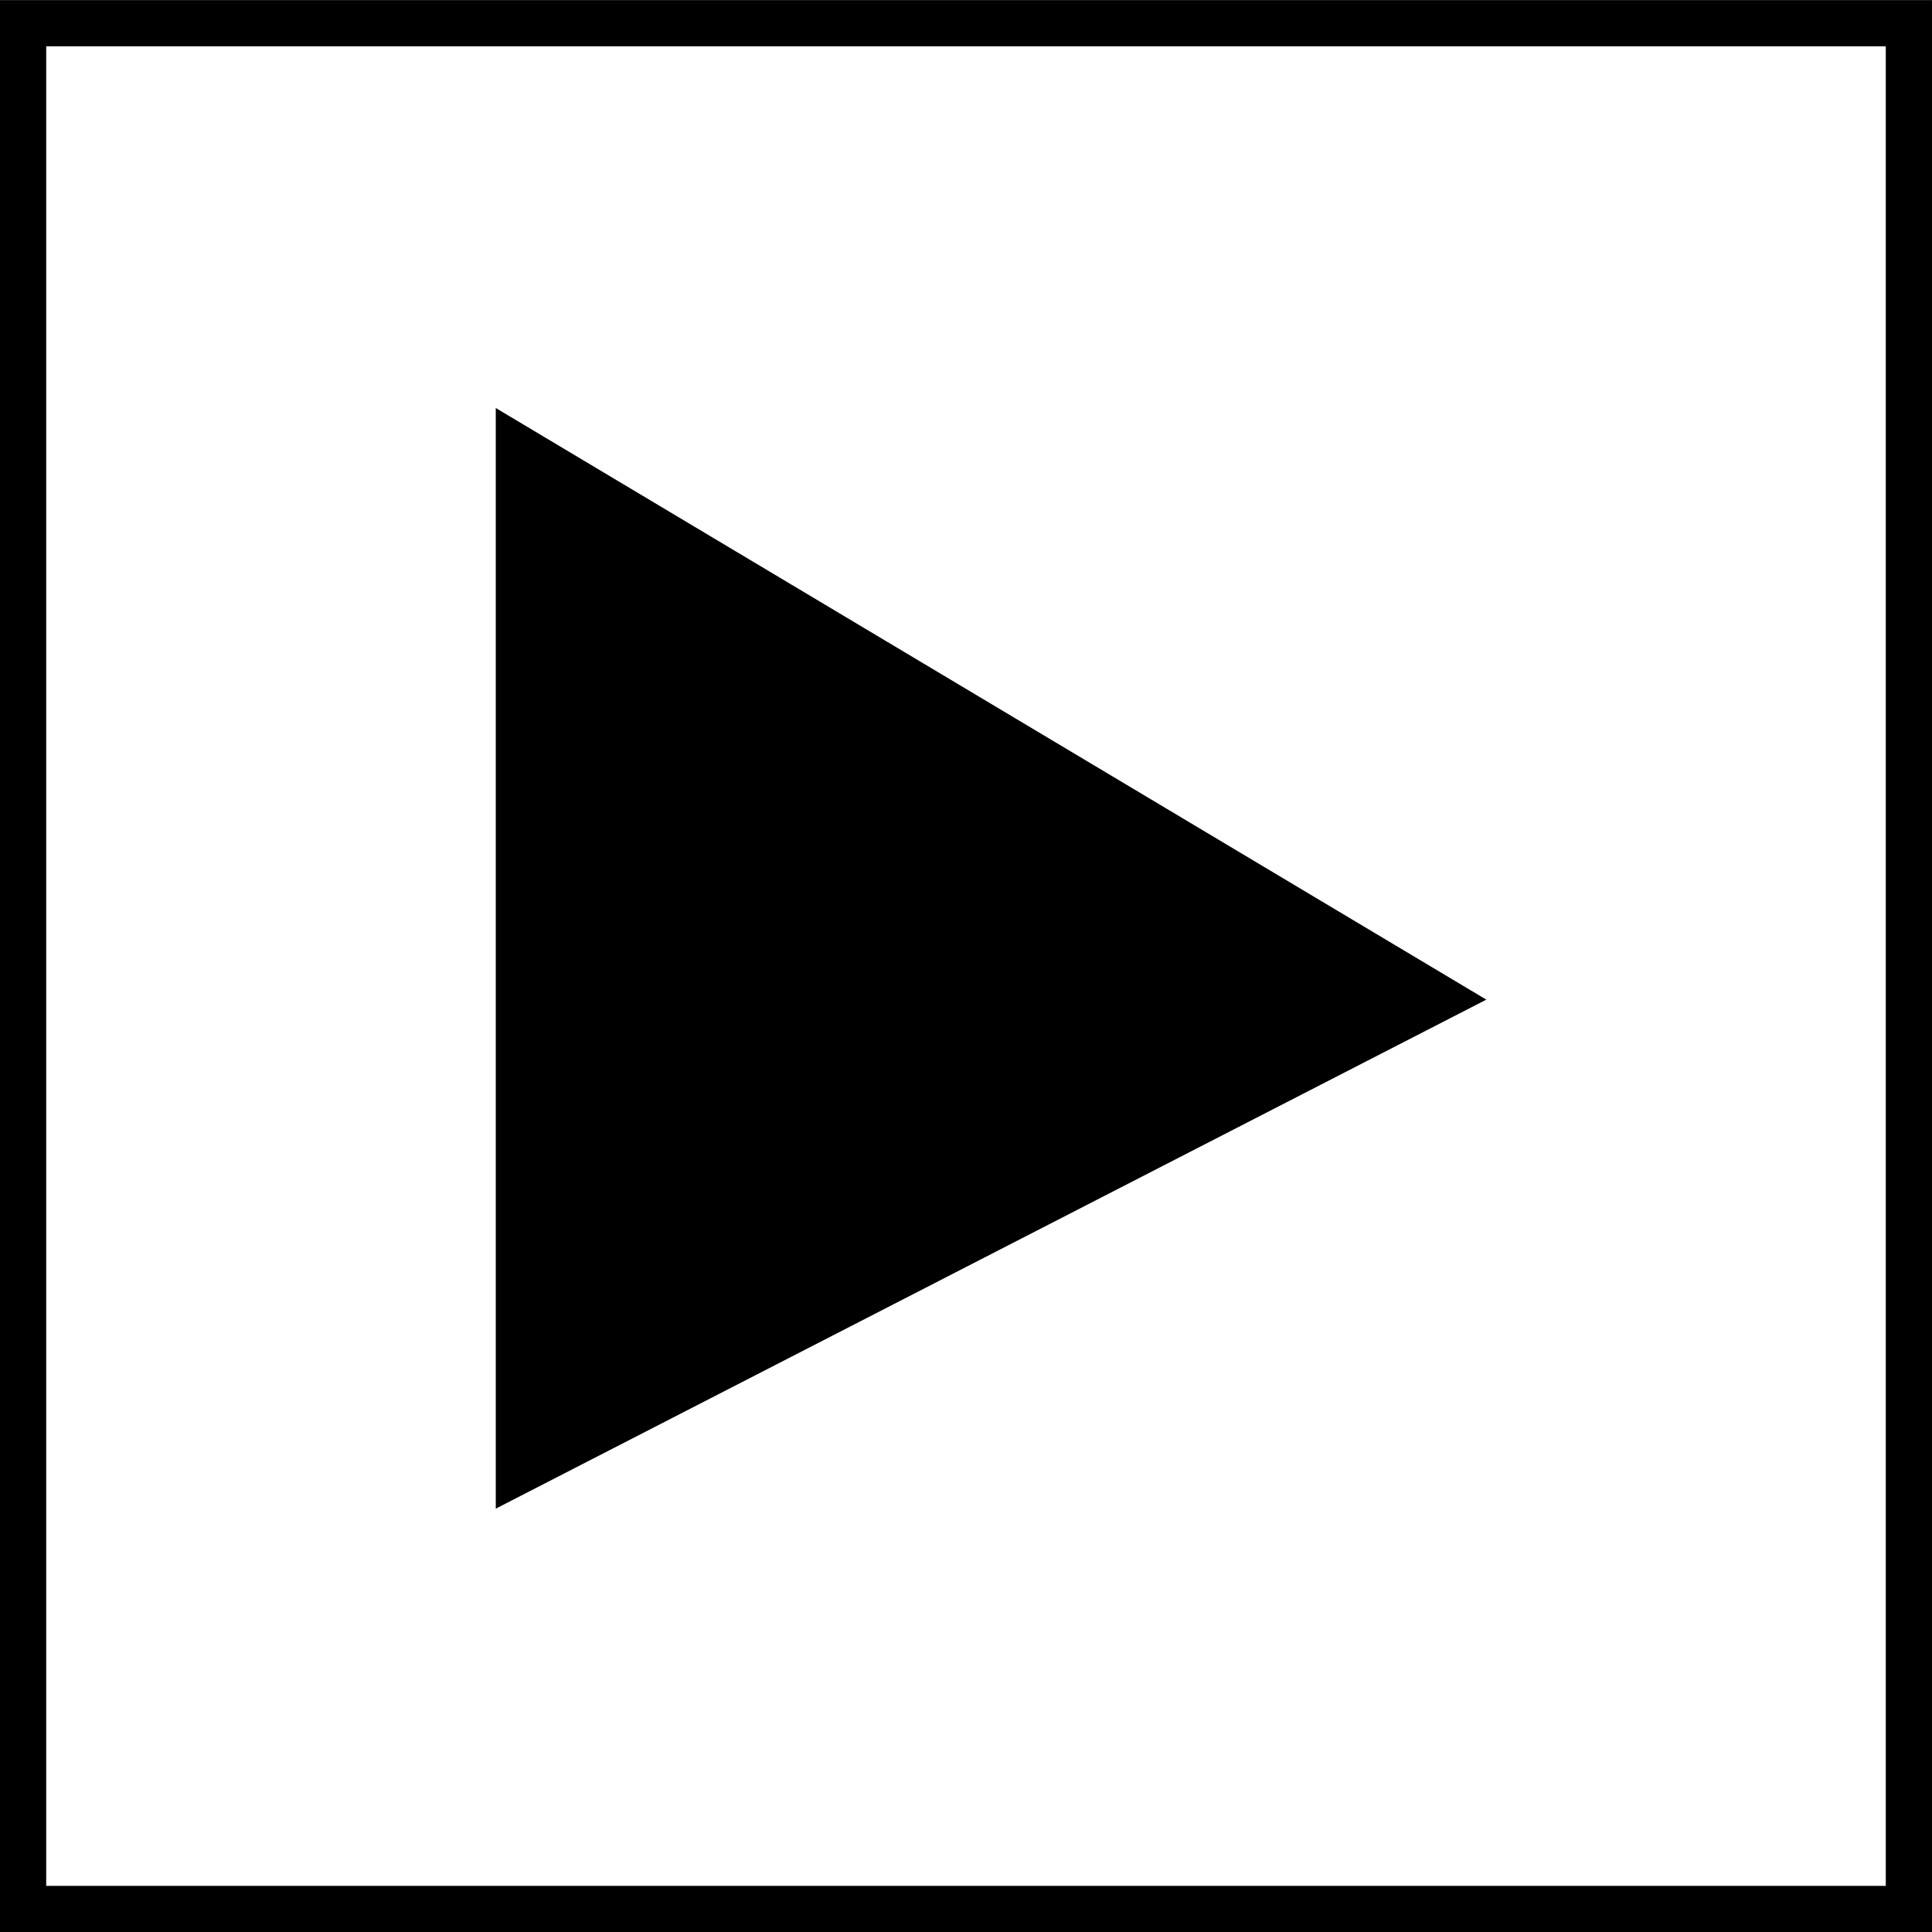 <svg version="1.1" xmlns="http://www.w3.org/2000/svg" xmlns:xlink="http://www.w3.org/1999/xlink" width="20.903" height="20.903" viewBox="0,0,20.903,20.903"><g transform="translate(-229.548,-169.548)"><g data-paper-data="{&quot;isPaintingLayer&quot;:true}" fill-rule="nonzero" stroke="#000000" stroke-width="0.5" stroke-linejoin="miter" stroke-miterlimit="10" stroke-dasharray="" stroke-dashoffset="0" style="mix-blend-mode: normal"><path d="M229.798,190.202v-20.403h20.403v20.403z" fill="none" stroke-linecap="butt"/><path d="M235.162,174.403v11.058l9.952,-5.114z" fill="#000000" stroke-linecap="round"/></g></g></svg><!--rotationCenter:10.45156976580796:10.45156976580796-->